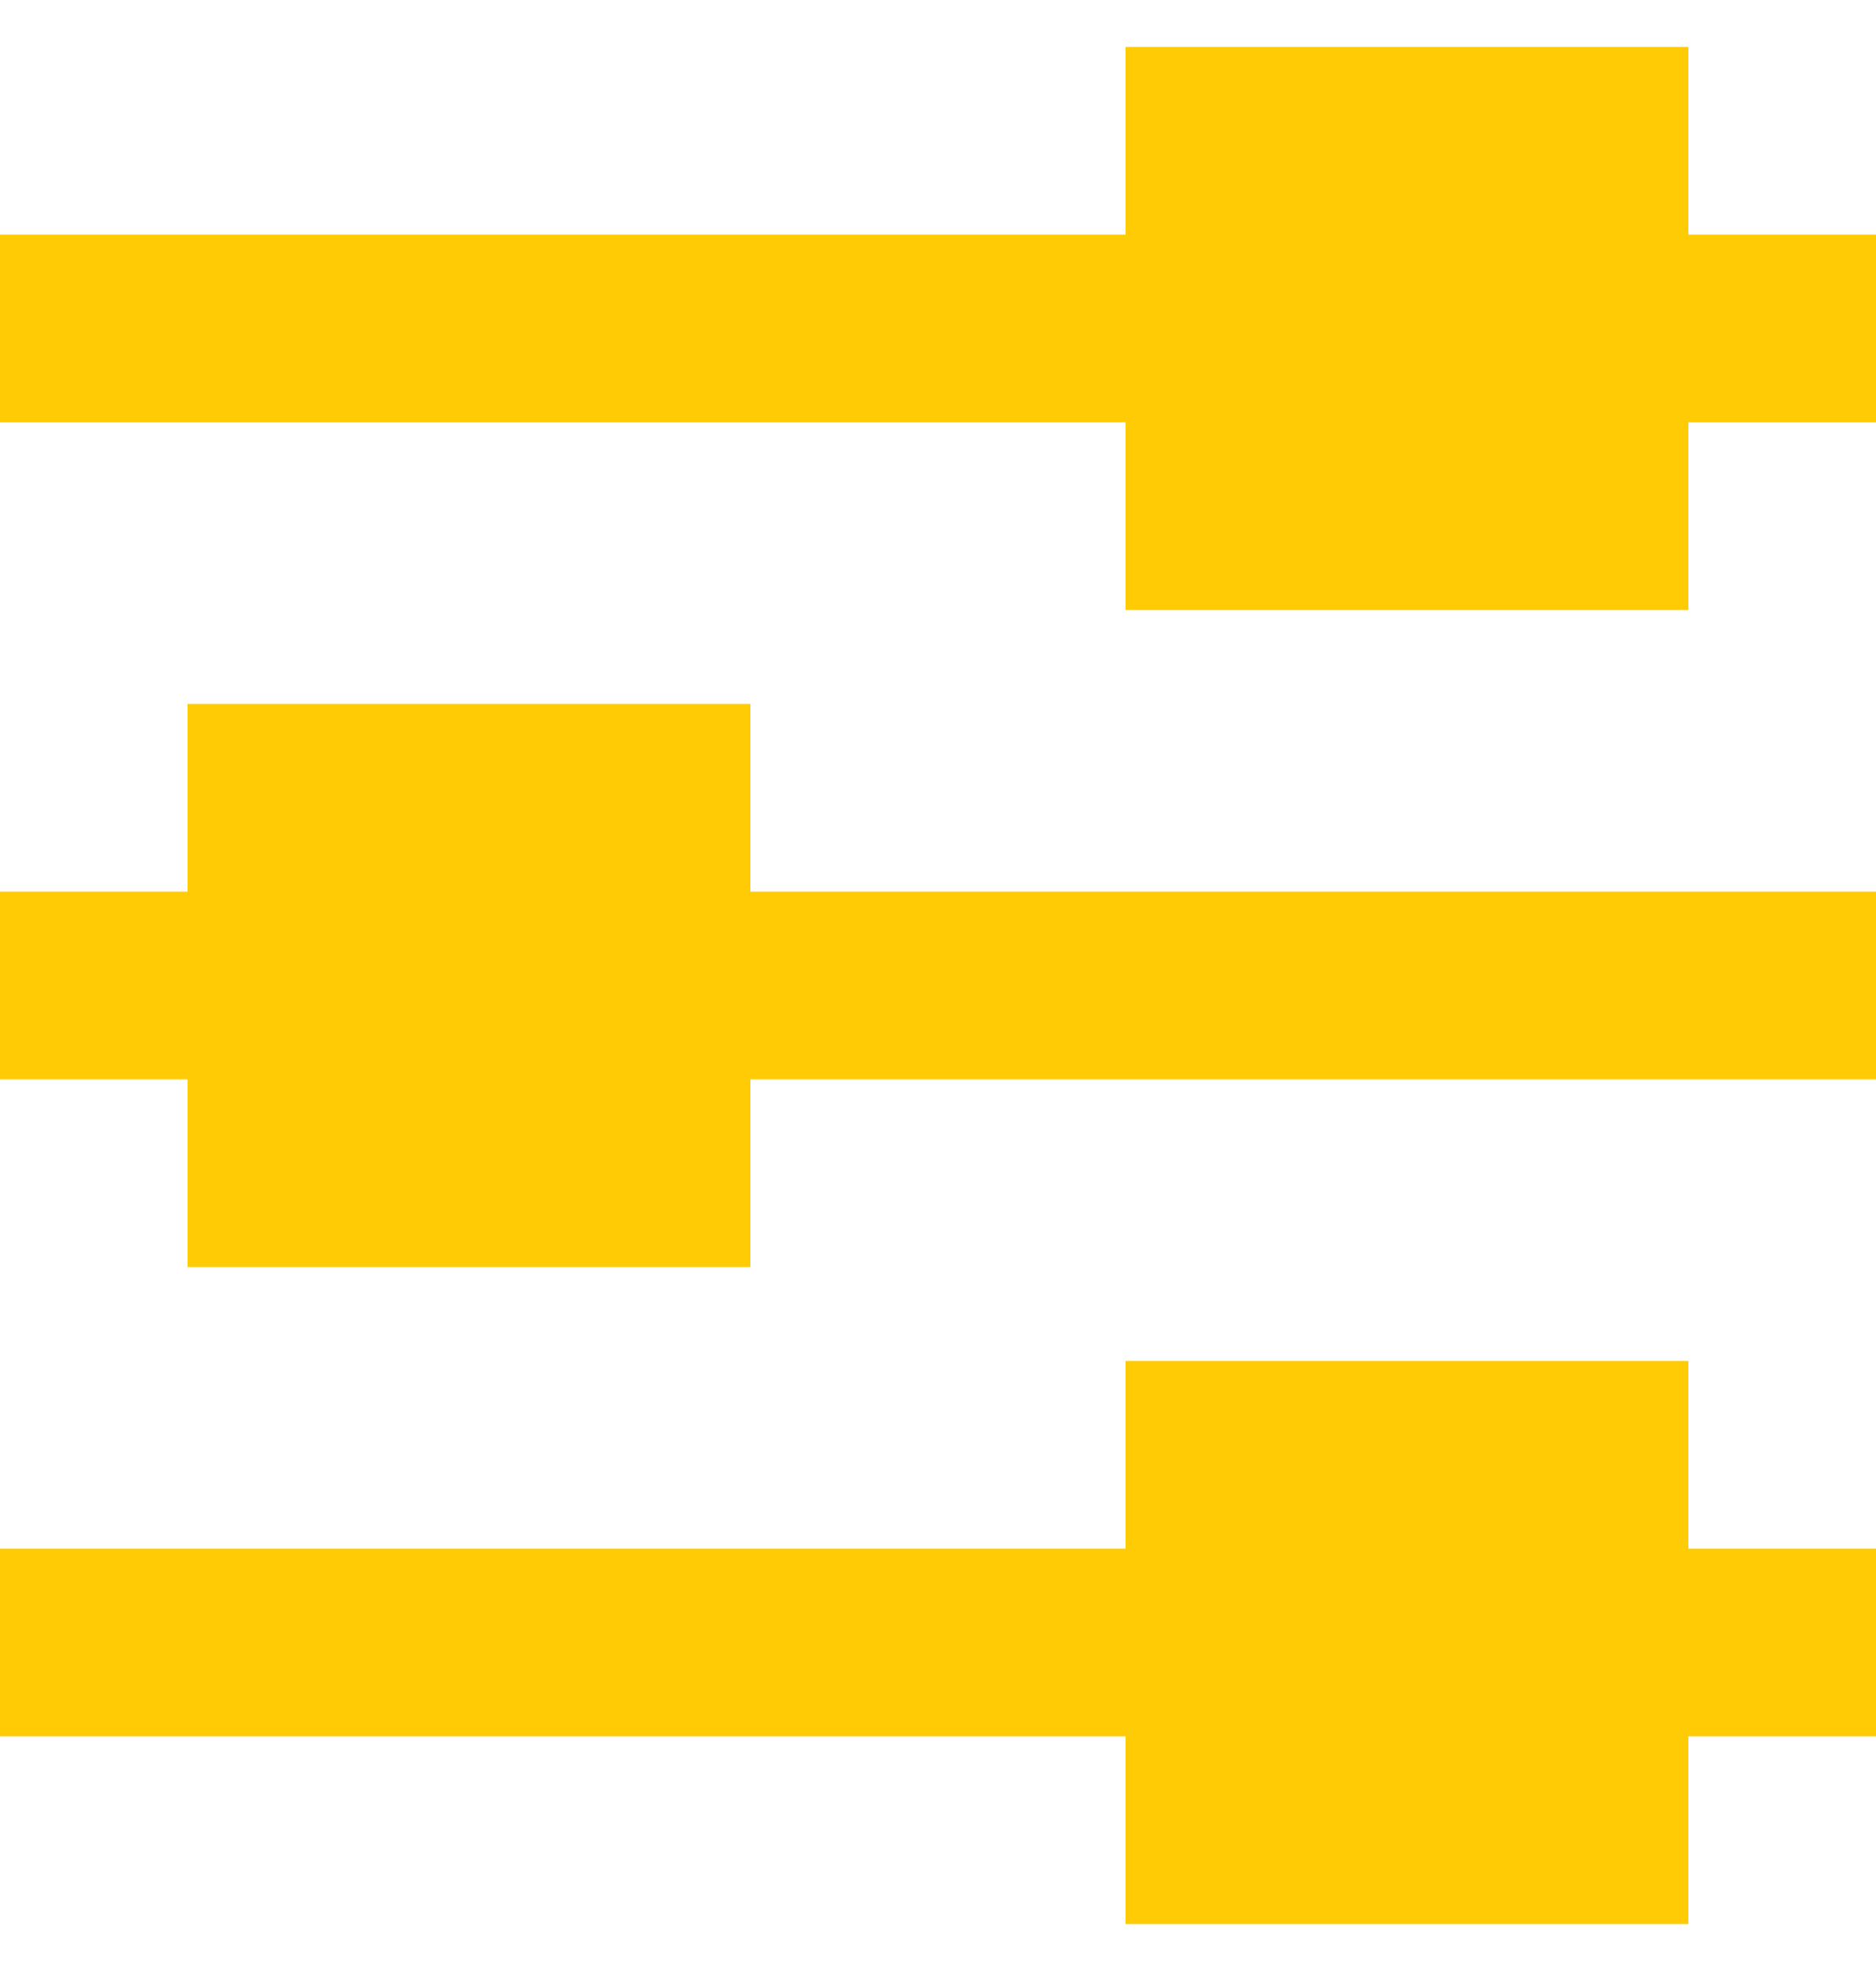 <svg width="20" height="21" viewBox="0 0 20 21" fill="none" xmlns="http://www.w3.org/2000/svg">
<path fill-rule="evenodd" clip-rule="evenodd" d="M18 0.5H12V2.5H0V4.5H12V6.5H18V4.5H20V2.5H18V0.5ZM2 9.5H0V11.5H2V13.5H8V11.5H20V9.5H8V7.5H2V9.5ZM0 16.5H12V14.5H18V16.5H20V18.5H18V20.5H12V18.5H0V16.5Z" fill="#FFCB05"/>
</svg>
